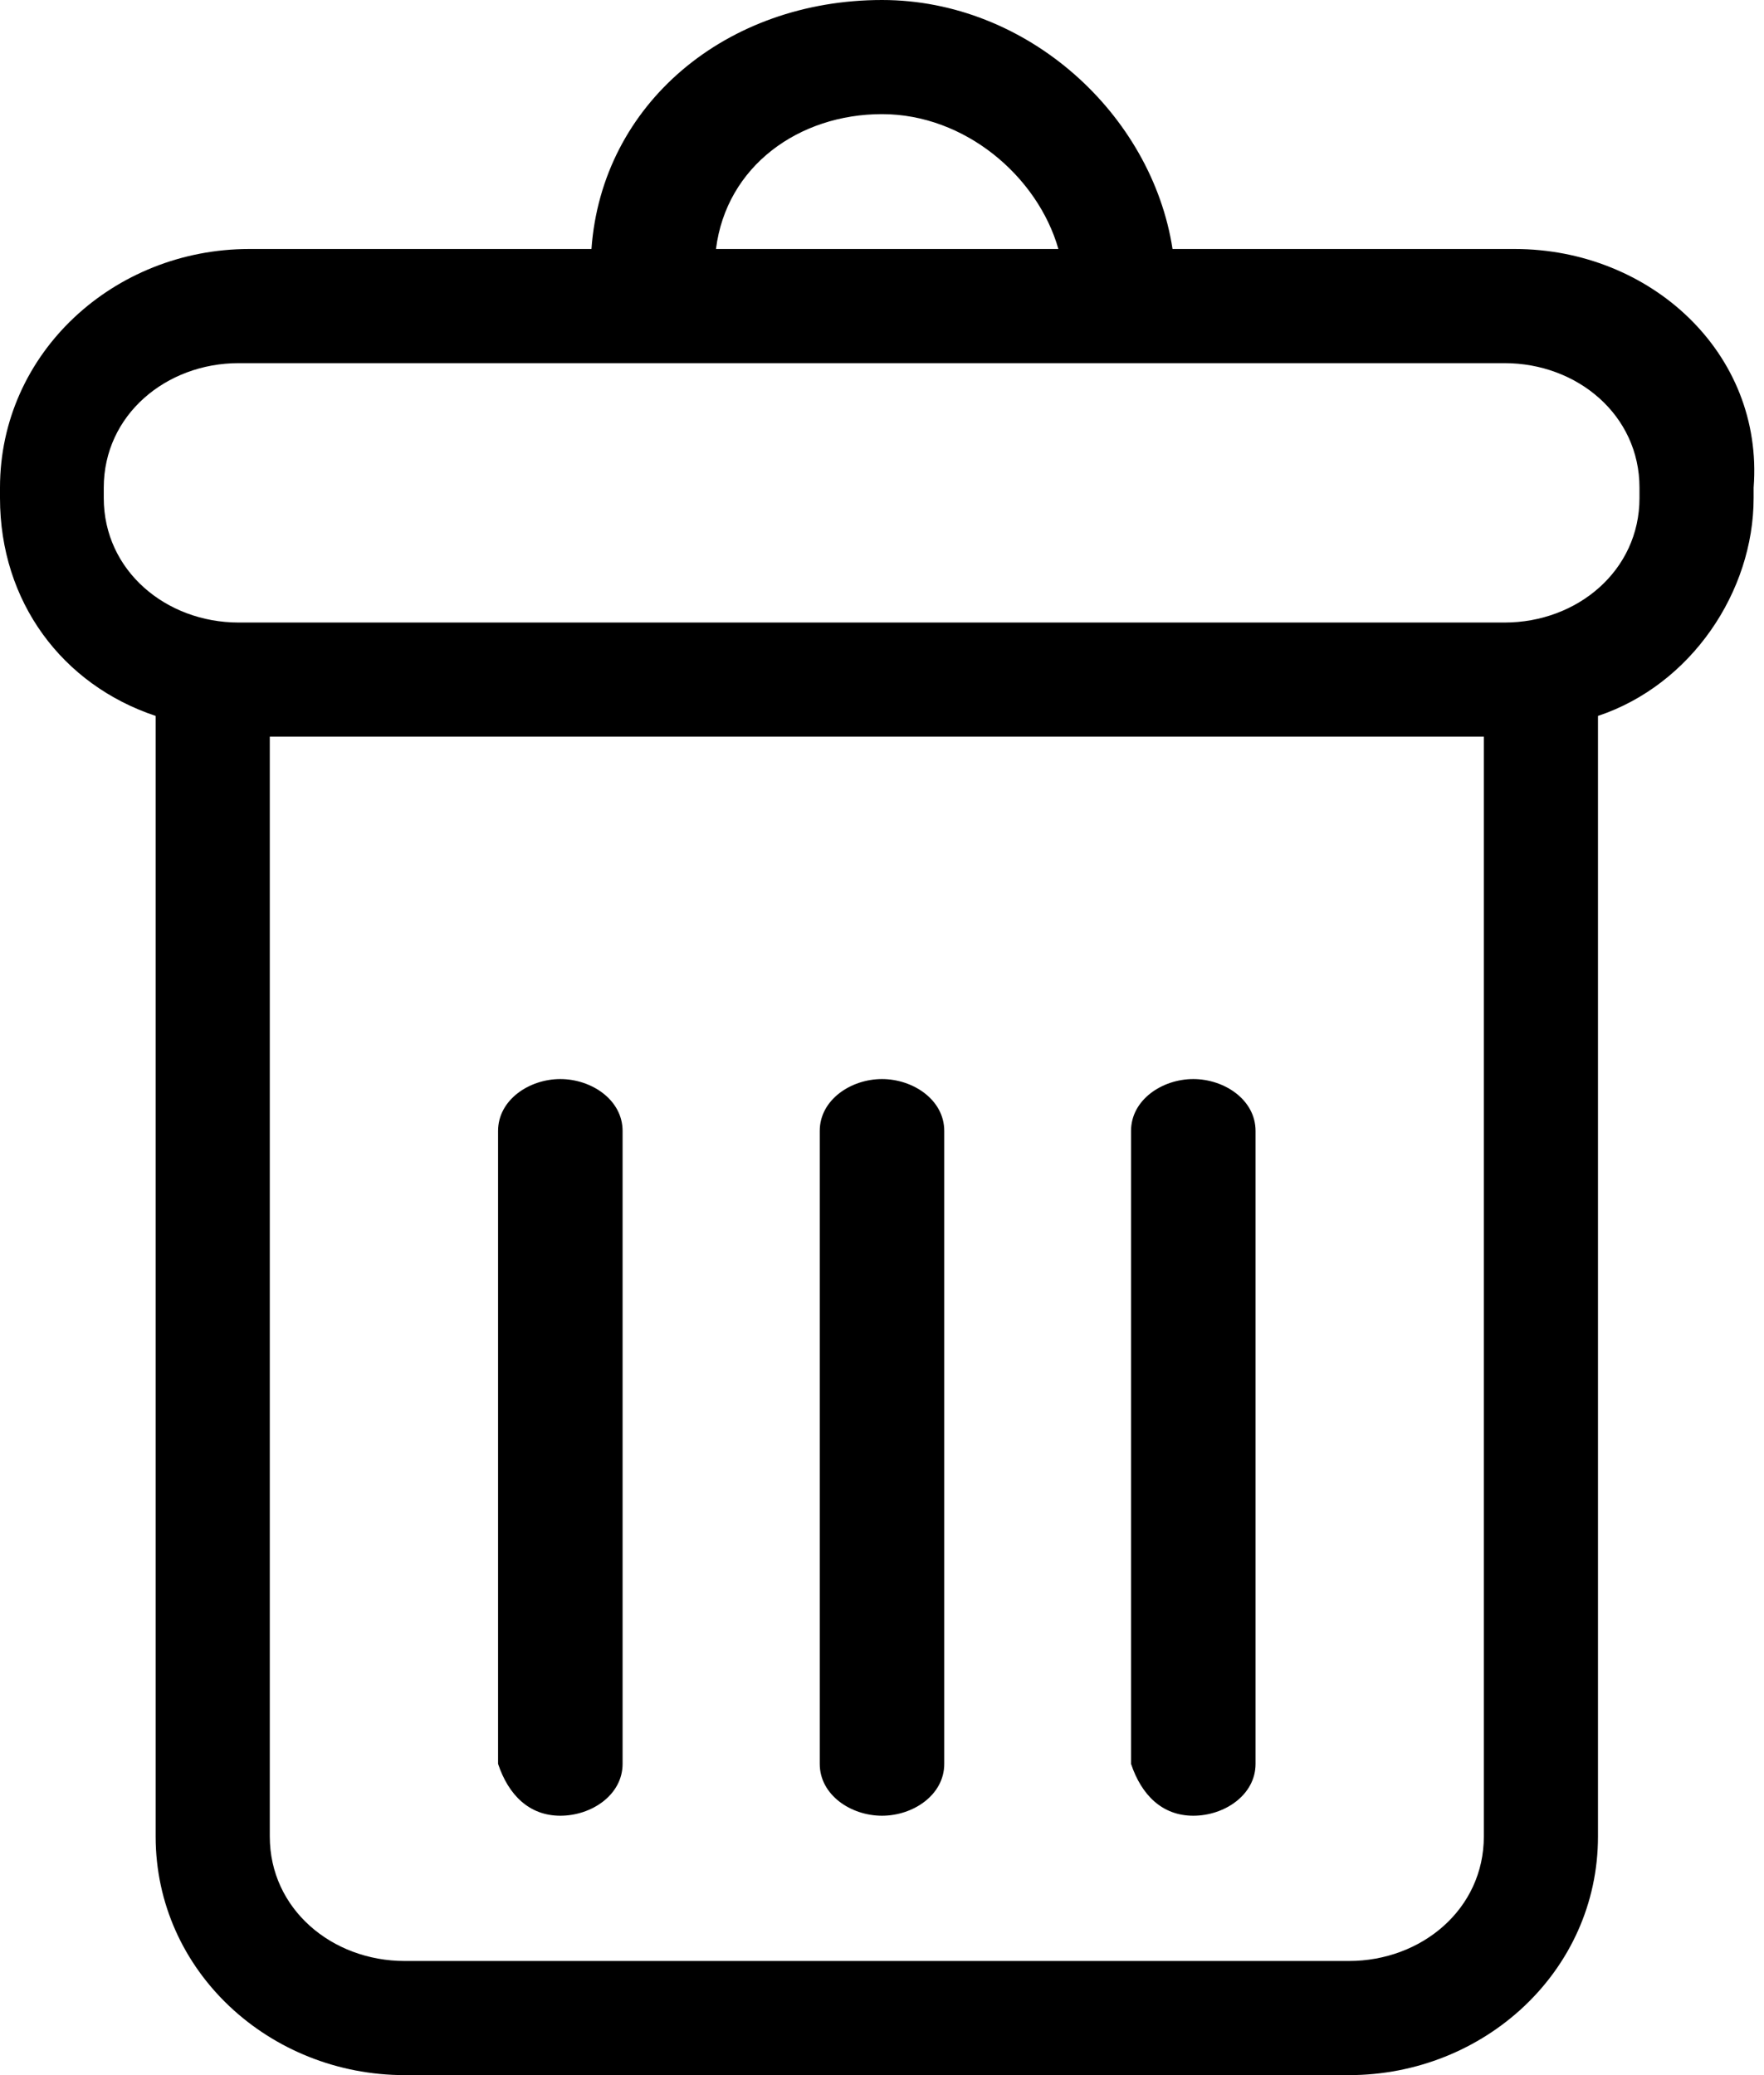 <?xml version="1.0" encoding="utf-8"?>
<!-- Generator: Adobe Illustrator 19.0.1, SVG Export Plug-In . SVG Version: 6.00 Build 0)  -->
<svg version="1.1" id="Слой_1" xmlns="http://www.w3.org/2000/svg" xmlns:xlink="http://www.w3.org/1999/xlink" x="0px" y="0px"
	 viewBox="-297 387 17 20" style="enable-background:new -297 387 17 20;" xml:space="preserve">
<path d="M-281.2,391.8c0,0.7-0.6,1.2-1.3,1.2h-12.2c-0.7,0-1.3-0.5-1.3-1.2v-0.1c0-0.7,0.6-1.2,1.3-1.2h12.2c0.7,0,1.3,0.5,1.3,1.2
	L-281.2,391.8L-281.2,391.8z M-282.7,404.7c0,0.7-0.6,1.2-1.3,1.2h-9.1c-0.7,0-1.3-0.5-1.3-1.2v-10.6h11.7L-282.7,404.7z
	 M-288.5,388.1c0.8,0,1.5,0.6,1.7,1.3h-3.3C-290,388.6-289.3,388.1-288.5,388.1L-288.5,388.1z M-282.4,389.4h-3.3
	c-0.2-1.3-1.4-2.4-2.8-2.4c-1.5,0-2.7,1-2.8,2.4h-3.3c-1.3,0-2.4,1-2.4,2.3v0.1c0,1,0.6,1.8,1.5,2.1v10.8c0,1.3,1.1,2.3,2.4,2.3h9.1
	c1.3,0,2.4-1,2.4-2.3v-10.8c0.9-0.3,1.5-1.2,1.5-2.1v-0.1C-280,390.4-281.1,389.4-282.4,389.4L-282.4,389.4z"/>
<path d="M-291.6,404.5c0.3,0,0.6-0.2,0.6-0.5v-6.1c0-0.3-0.3-0.5-0.6-0.5c-0.3,0-0.6,0.2-0.6,0.5v6.1
	C-292.1,404.3-291.9,404.5-291.6,404.5L-291.6,404.5z"/>
<path d="M-288.5,404.5c0.3,0,0.6-0.2,0.6-0.5v-6.1c0-0.3-0.3-0.5-0.6-0.5c-0.3,0-0.6,0.2-0.6,0.5v6.1
	C-289.1,404.3-288.8,404.5-288.5,404.5L-288.5,404.5z"/>
<path d="M-285.5,404.5c0.3,0,0.6-0.2,0.6-0.5v-6.1c0-0.3-0.3-0.5-0.6-0.5c-0.3,0-0.6,0.2-0.6,0.5v6.1
	C-286,404.3-285.8,404.5-285.5,404.5L-285.5,404.5z"/>
</svg>

